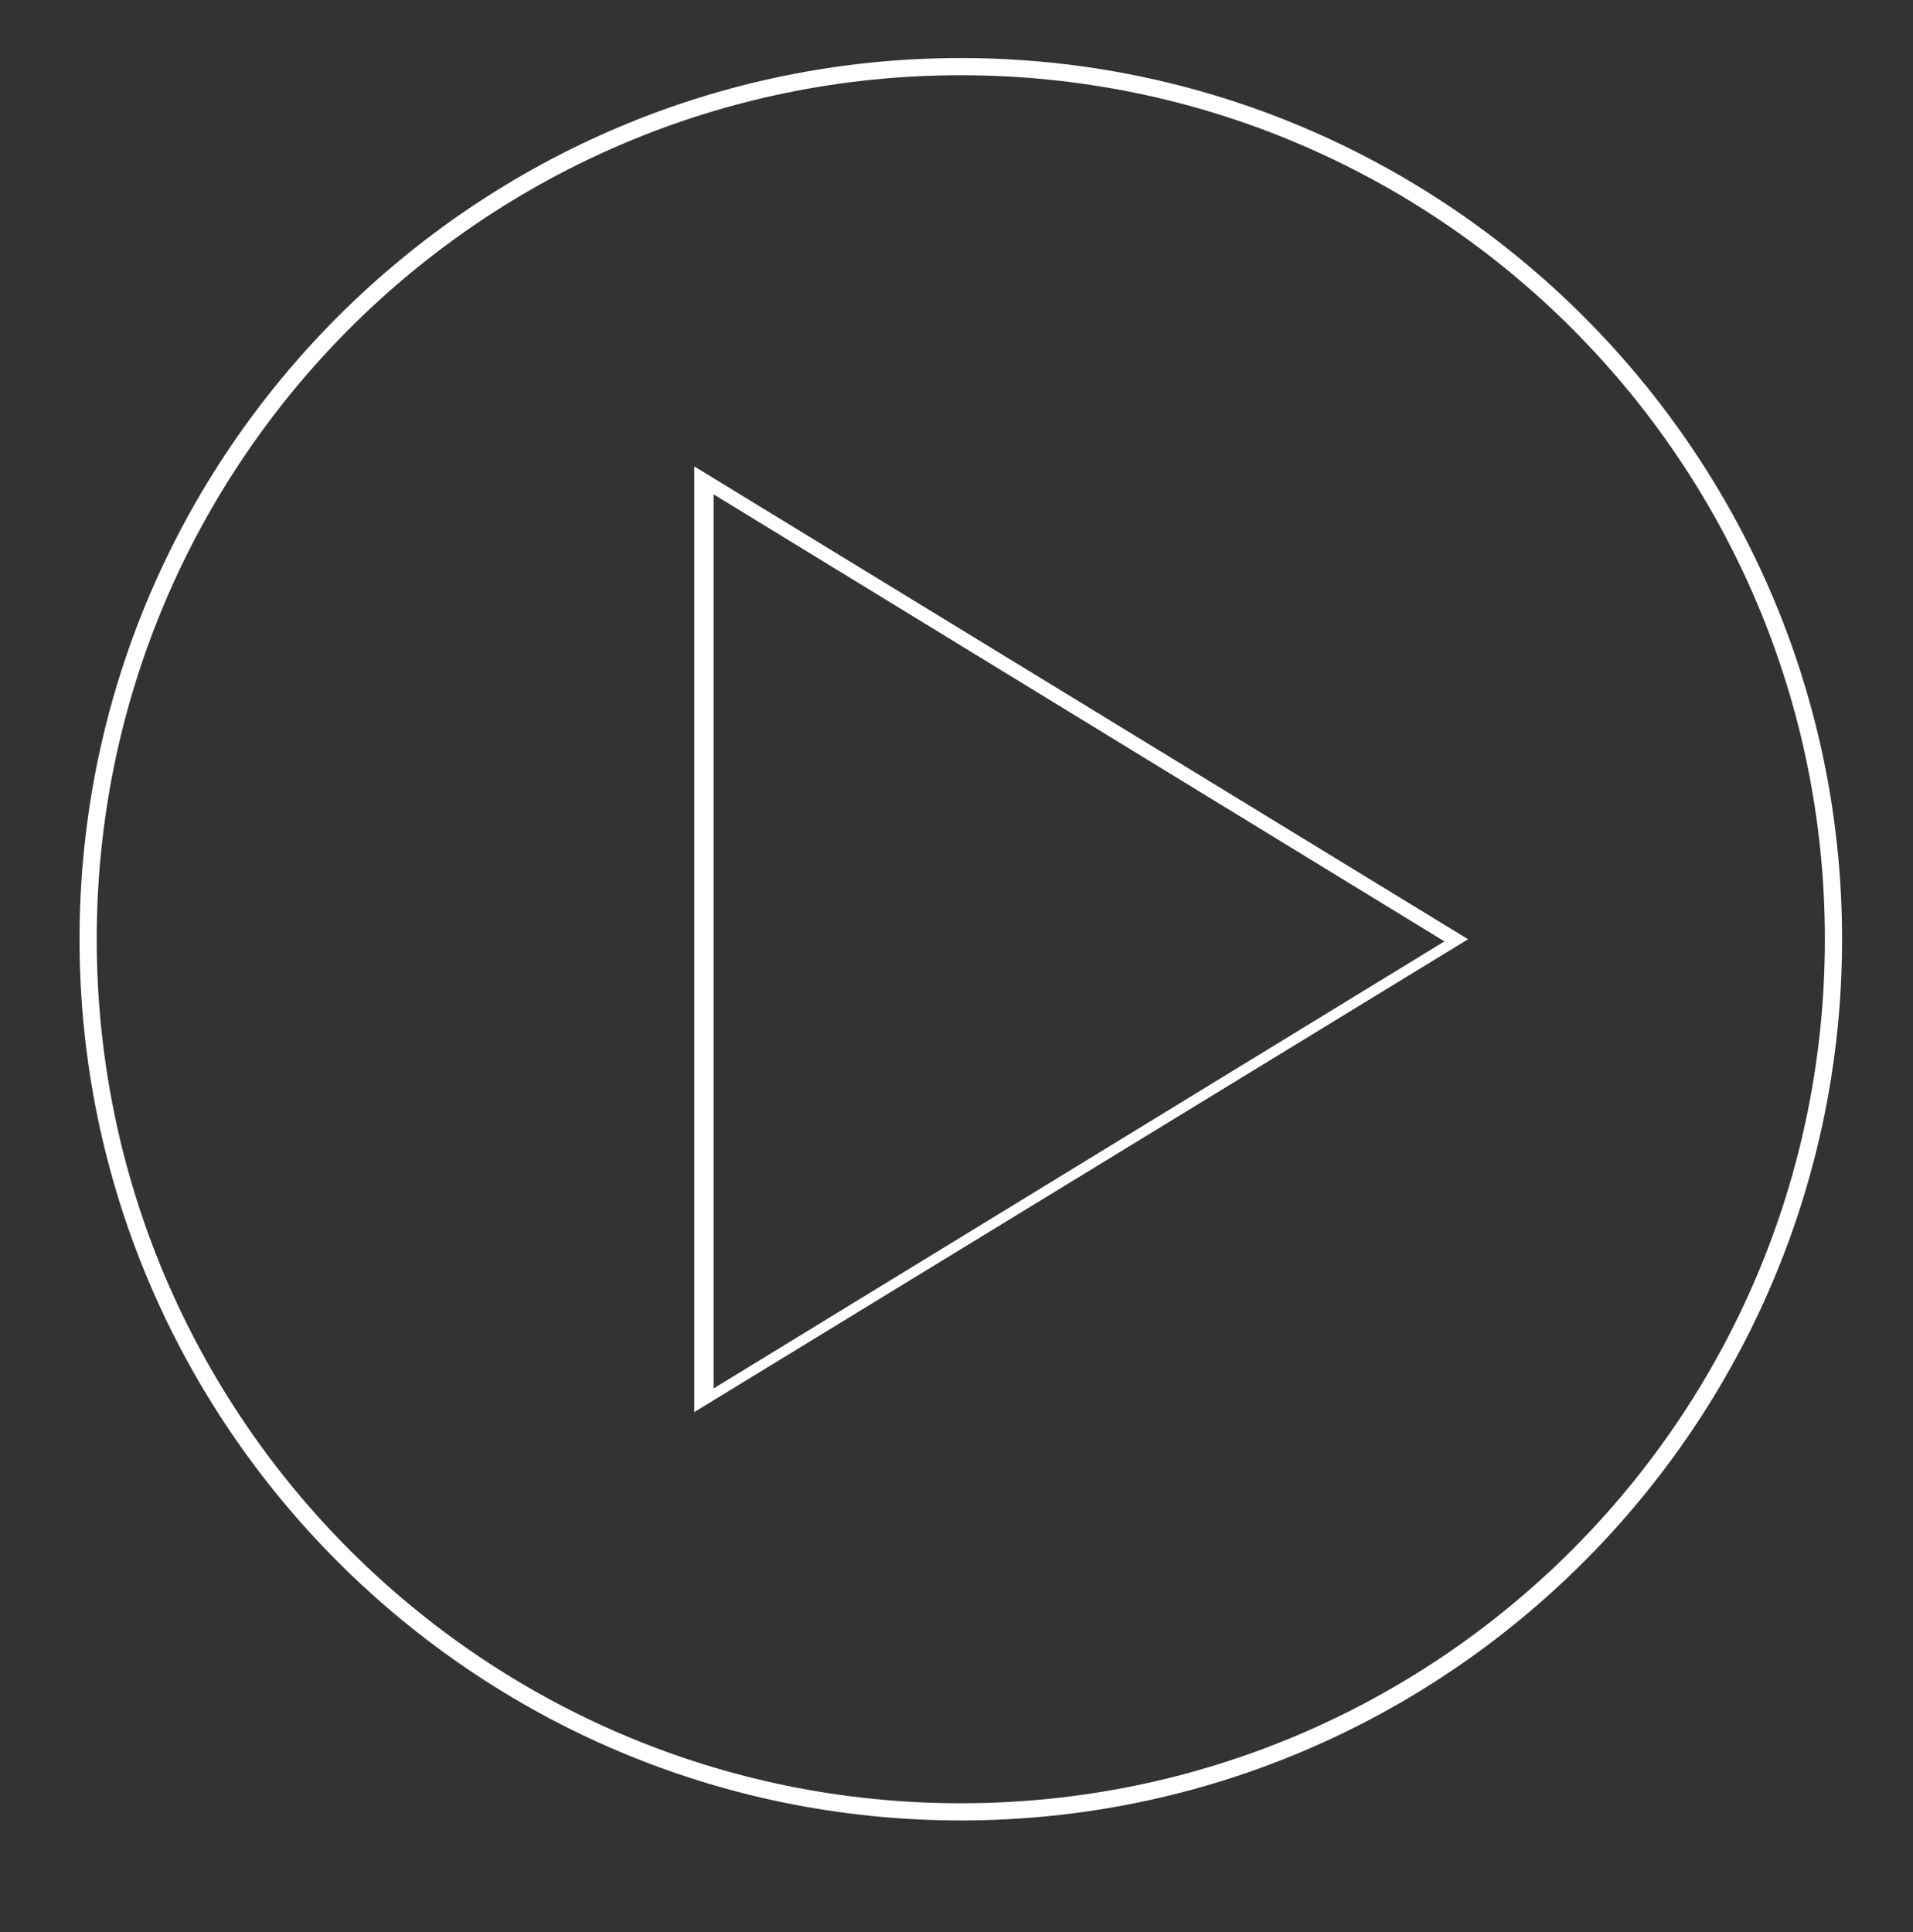 <?xml version="1.0" encoding="utf-8"?>
<!-- Generator: Adobe Illustrator 18.1.0, SVG Export Plug-In . SVG Version: 6.00 Build 0)  -->
<svg version="1.1" id="Calque_1" xmlns="http://www.w3.org/2000/svg" xmlns:xlink="http://www.w3.org/1999/xlink" x="0px" y="0px"
	 viewBox="0 0 89 89.9" enable-background="new 0 0 89 89.9" xml:space="preserve">
<rect x="0" y="0" width="89" height="89.9" fill="#333333" stroke="none"/>
<path fill="#FFFFFF" d="M32.3,21.7v44l36-22L32.3,21.7z M33.2,23l34,20.8l-34,20.8V23z"/>
<path fill="#FFFFFF" d="M44.7,84.7c-22.6,0-41-18.4-41-41s18.4-41,41-41s41,18.4,41,41S67.3,84.7,44.7,84.7z M44.7,3.5
	c-22.2,0-40.2,18-40.2,40.2s18,40.2,40.2,40.2s40.2-18,40.2-40.2S66.9,3.5,44.7,3.5z"/>
</svg>
